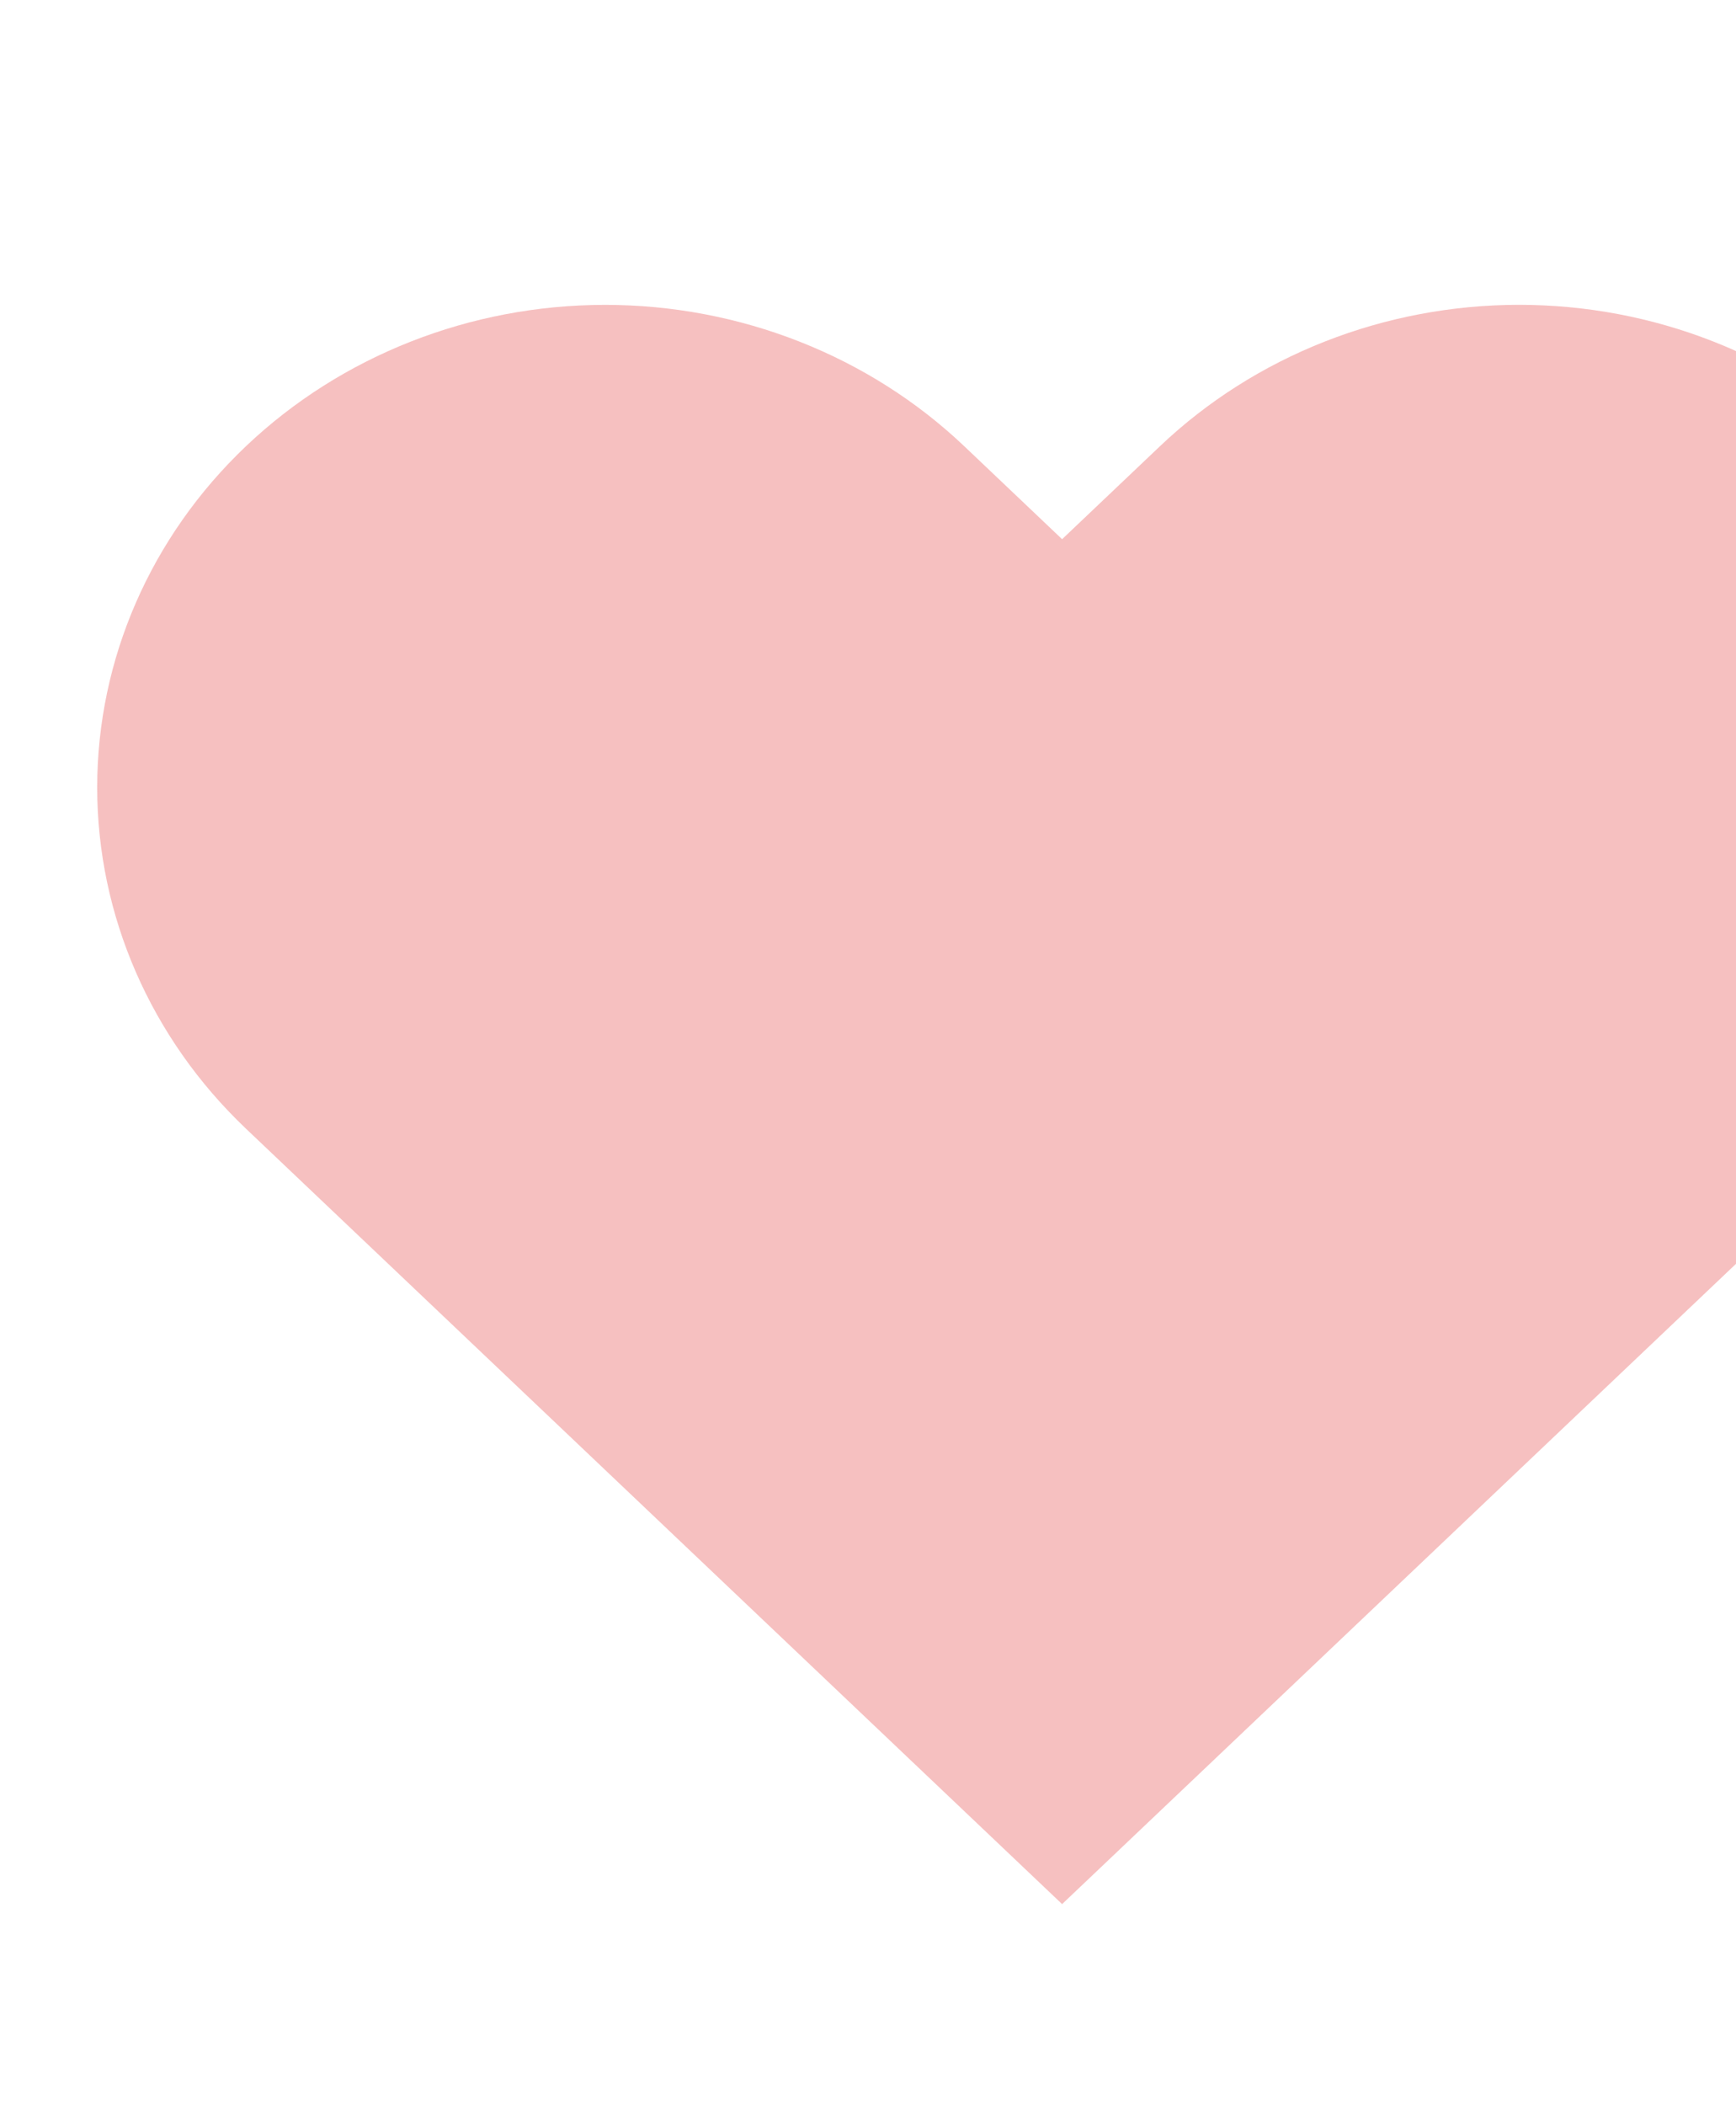 <svg width="872" height="1057" viewBox="0 0 872 1057" fill="none" xmlns="http://www.w3.org/2000/svg">
<g opacity="0.4">
<g filter="url(#filter0_d_3_34)">
<g filter="url(#filter1_di_3_34)">
<path d="M966.455 203.032C942.769 180.527 914.645 162.674 883.692 150.494C852.739 138.314 819.562 132.045 786.056 132.045C752.551 132.045 719.374 138.314 688.42 150.494C657.467 162.674 629.344 180.527 605.658 203.032L556.5 249.716L507.342 203.032C459.498 157.595 394.606 132.068 326.944 132.068C259.281 132.068 194.39 157.595 146.545 203.032C98.7 248.47 71.821 310.096 71.821 374.354C71.821 438.612 98.7 500.239 146.545 545.676L556.5 935.005L966.455 545.676C990.152 523.182 1008.95 496.474 1021.78 467.078C1034.6 437.682 1041.2 406.174 1041.2 374.354C1041.2 342.535 1034.6 311.027 1021.78 281.631C1008.95 252.235 990.152 225.527 966.455 203.032Z" fill="#E96262"/>
</g>
</g>
</g>
<defs>
<filter id="filter0_d_3_34" x="-5" y="0" width="1123" height="1067" filterUnits="userSpaceOnUse" color-interpolation-filters="sRGB">
<feFlood flood-opacity="0" result="BackgroundImageFix"/>
<feColorMatrix in="SourceAlpha" type="matrix" values="0 0 0 0 0 0 0 0 0 0 0 0 0 0 0 0 0 0 127 0" result="hardAlpha"/>
<feMorphology radius="1" operator="dilate" in="SourceAlpha" result="effect1_dropShadow_3_34"/>
<feOffset dy="5"/>
<feGaussianBlur stdDeviation="2"/>
<feComposite in2="hardAlpha" operator="out"/>
<feColorMatrix type="matrix" values="0 0 0 0 0 0 0 0 0 0 0 0 0 0 0 0 0 0 0.25 0"/>
<feBlend mode="normal" in2="BackgroundImageFix" result="effect1_dropShadow_3_34"/>
<feBlend mode="normal" in="SourceGraphic" in2="effect1_dropShadow_3_34" result="shape"/>
</filter>
<filter id="filter1_di_3_34" x="54.821" y="126.045" width="997.382" height="830.96" filterUnits="userSpaceOnUse" color-interpolation-filters="sRGB">
<feFlood flood-opacity="0" result="BackgroundImageFix"/>
<feColorMatrix in="SourceAlpha" type="matrix" values="0 0 0 0 0 0 0 0 0 0 0 0 0 0 0 0 0 0 127 0" result="hardAlpha"/>
<feMorphology radius="4" operator="dilate" in="SourceAlpha" result="effect1_dropShadow_3_34"/>
<feOffset dx="-3" dy="8"/>
<feGaussianBlur stdDeviation="5"/>
<feComposite in2="hardAlpha" operator="out"/>
<feColorMatrix type="matrix" values="0 0 0 0 0.831 0 0 0 0 0.161 0 0 0 0 0.161 0 0 0 0.3 0"/>
<feBlend mode="normal" in2="BackgroundImageFix" result="effect1_dropShadow_3_34"/>
<feBlend mode="normal" in="SourceGraphic" in2="effect1_dropShadow_3_34" result="shape"/>
<feColorMatrix in="SourceAlpha" type="matrix" values="0 0 0 0 0 0 0 0 0 0 0 0 0 0 0 0 0 0 127 0" result="hardAlpha"/>
<feOffset dx="-20" dy="8"/>
<feGaussianBlur stdDeviation="5.45"/>
<feComposite in2="hardAlpha" operator="arithmetic" k2="-1" k3="1"/>
<feColorMatrix type="matrix" values="0 0 0 0 1 0 0 0 0 0.675 0 0 0 0 0.675 0 0 0 0.2 0"/>
<feBlend mode="normal" in2="shape" result="effect2_innerShadow_3_34"/>
</filter>
</defs>
</svg>
